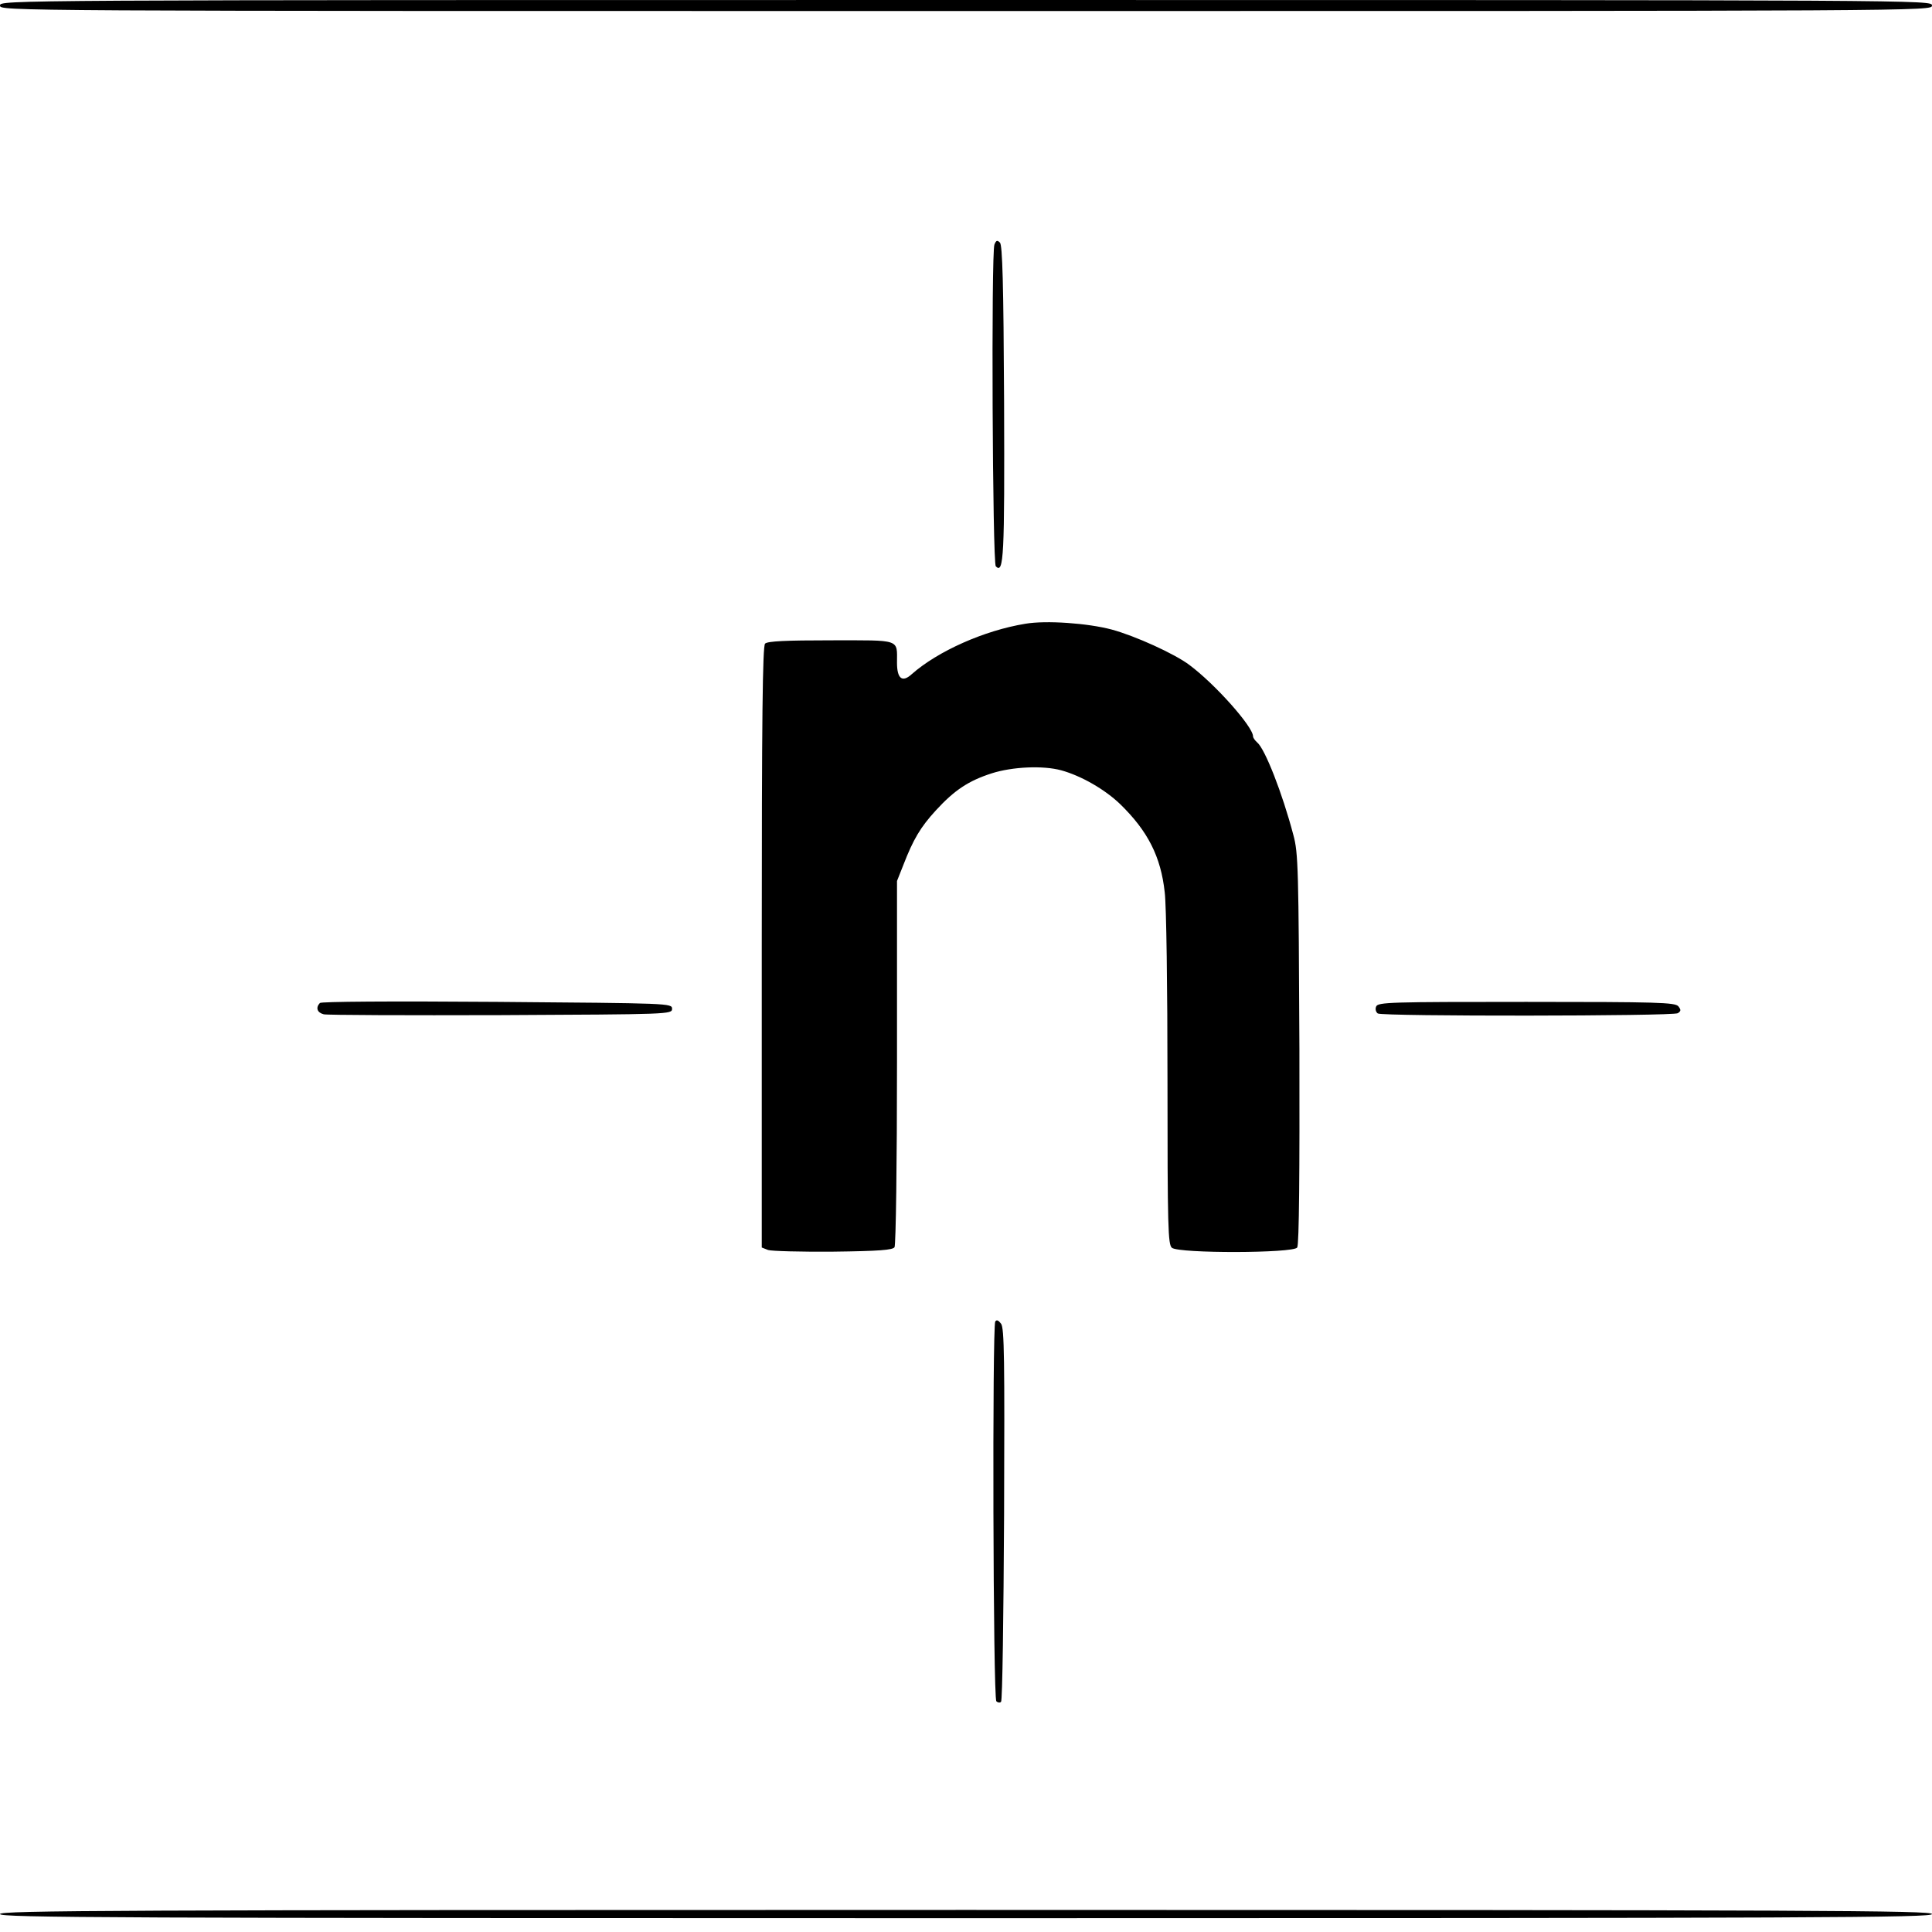  <svg version="1.0" xmlns="http://www.w3.org/2000/svg" width="700pt" height="700pt" viewBox="0 0 700 700" preserveAspectRatio="xMidYMid meet">
<g transform="translate(0,700) scale(0.1,-0.1)" fill="#000000" stroke="none">
<path d="M0 6980 c0 -20 7 -20 3500 -20 3493 0 3500 0 3500 20 0 20 -7 20
-3500 20 -3493 0 -3500 0 -3500 -20z"></path>
<path d="M3603 6114 c-12 -29 -7 -1154 5 -1166 29 -29 32 35 30 596 -2 428 -6
568 -15 577 -10 10 -14 8 -20 -7z"></path>
<path d="M3715 4740 c-148 -24 -317 -99 -412 -183 -34 -31 -53 -16 -53 42 0
87 16 81 -239 81 -163 0 -230 -3 -239 -12 -9 -9 -12 -267 -12 -1100 l0 -1088
23 -9 c12 -4 118 -7 236 -6 167 2 215 6 222 16 5 8 9 309 9 670 l0 657 23 58
c36 93 62 137 118 198 67 73 118 107 202 134 75 24 186 29 252 11 73 -20 159
-70 213 -122 101 -98 148 -191 162 -320 6 -45 10 -350 10 -678 0 -539 2 -598
16 -610 26 -21 441 -20 454 1 7 9 9 276 8 720 -3 652 -4 710 -22 775 -40 152
-103 312 -131 335 -8 7 -15 17 -15 22 0 35 -138 190 -231 259 -53 40 -196 105
-281 128 -86 23 -238 34 -313 21z"></path>
<path d="M1159 3366 c-16 -17 -10 -35 14 -41 12 -3 301 -4 642 -3 612 3 620 3
620 23 0 20 -8 20 -633 25 -394 3 -637 1 -643 -4z"></path>
<path d="M4986 3353 c-4 -9 -1 -20 6 -25 18 -11 1069 -10 1087 1 12 8 12 12 2
25 -12 14 -74 16 -551 16 -493 0 -538 -1 -544 -17z"></path>
<path d="M3606 2212 c-11 -19 -8 -1364 4 -1376 5 -5 13 -6 17 -2 5 4 9 310 11
679 2 561 1 675 -11 691 -10 13 -16 15 -21 8z"></path>
<path d="M0 65 c0 -13 396 -15 3500 -15 3104 0 3500 2 3500 15 0 13 -396 15
-3500 15 -3104 0 -3500 -2 -3500 -15z"></path>
</g>
</svg>